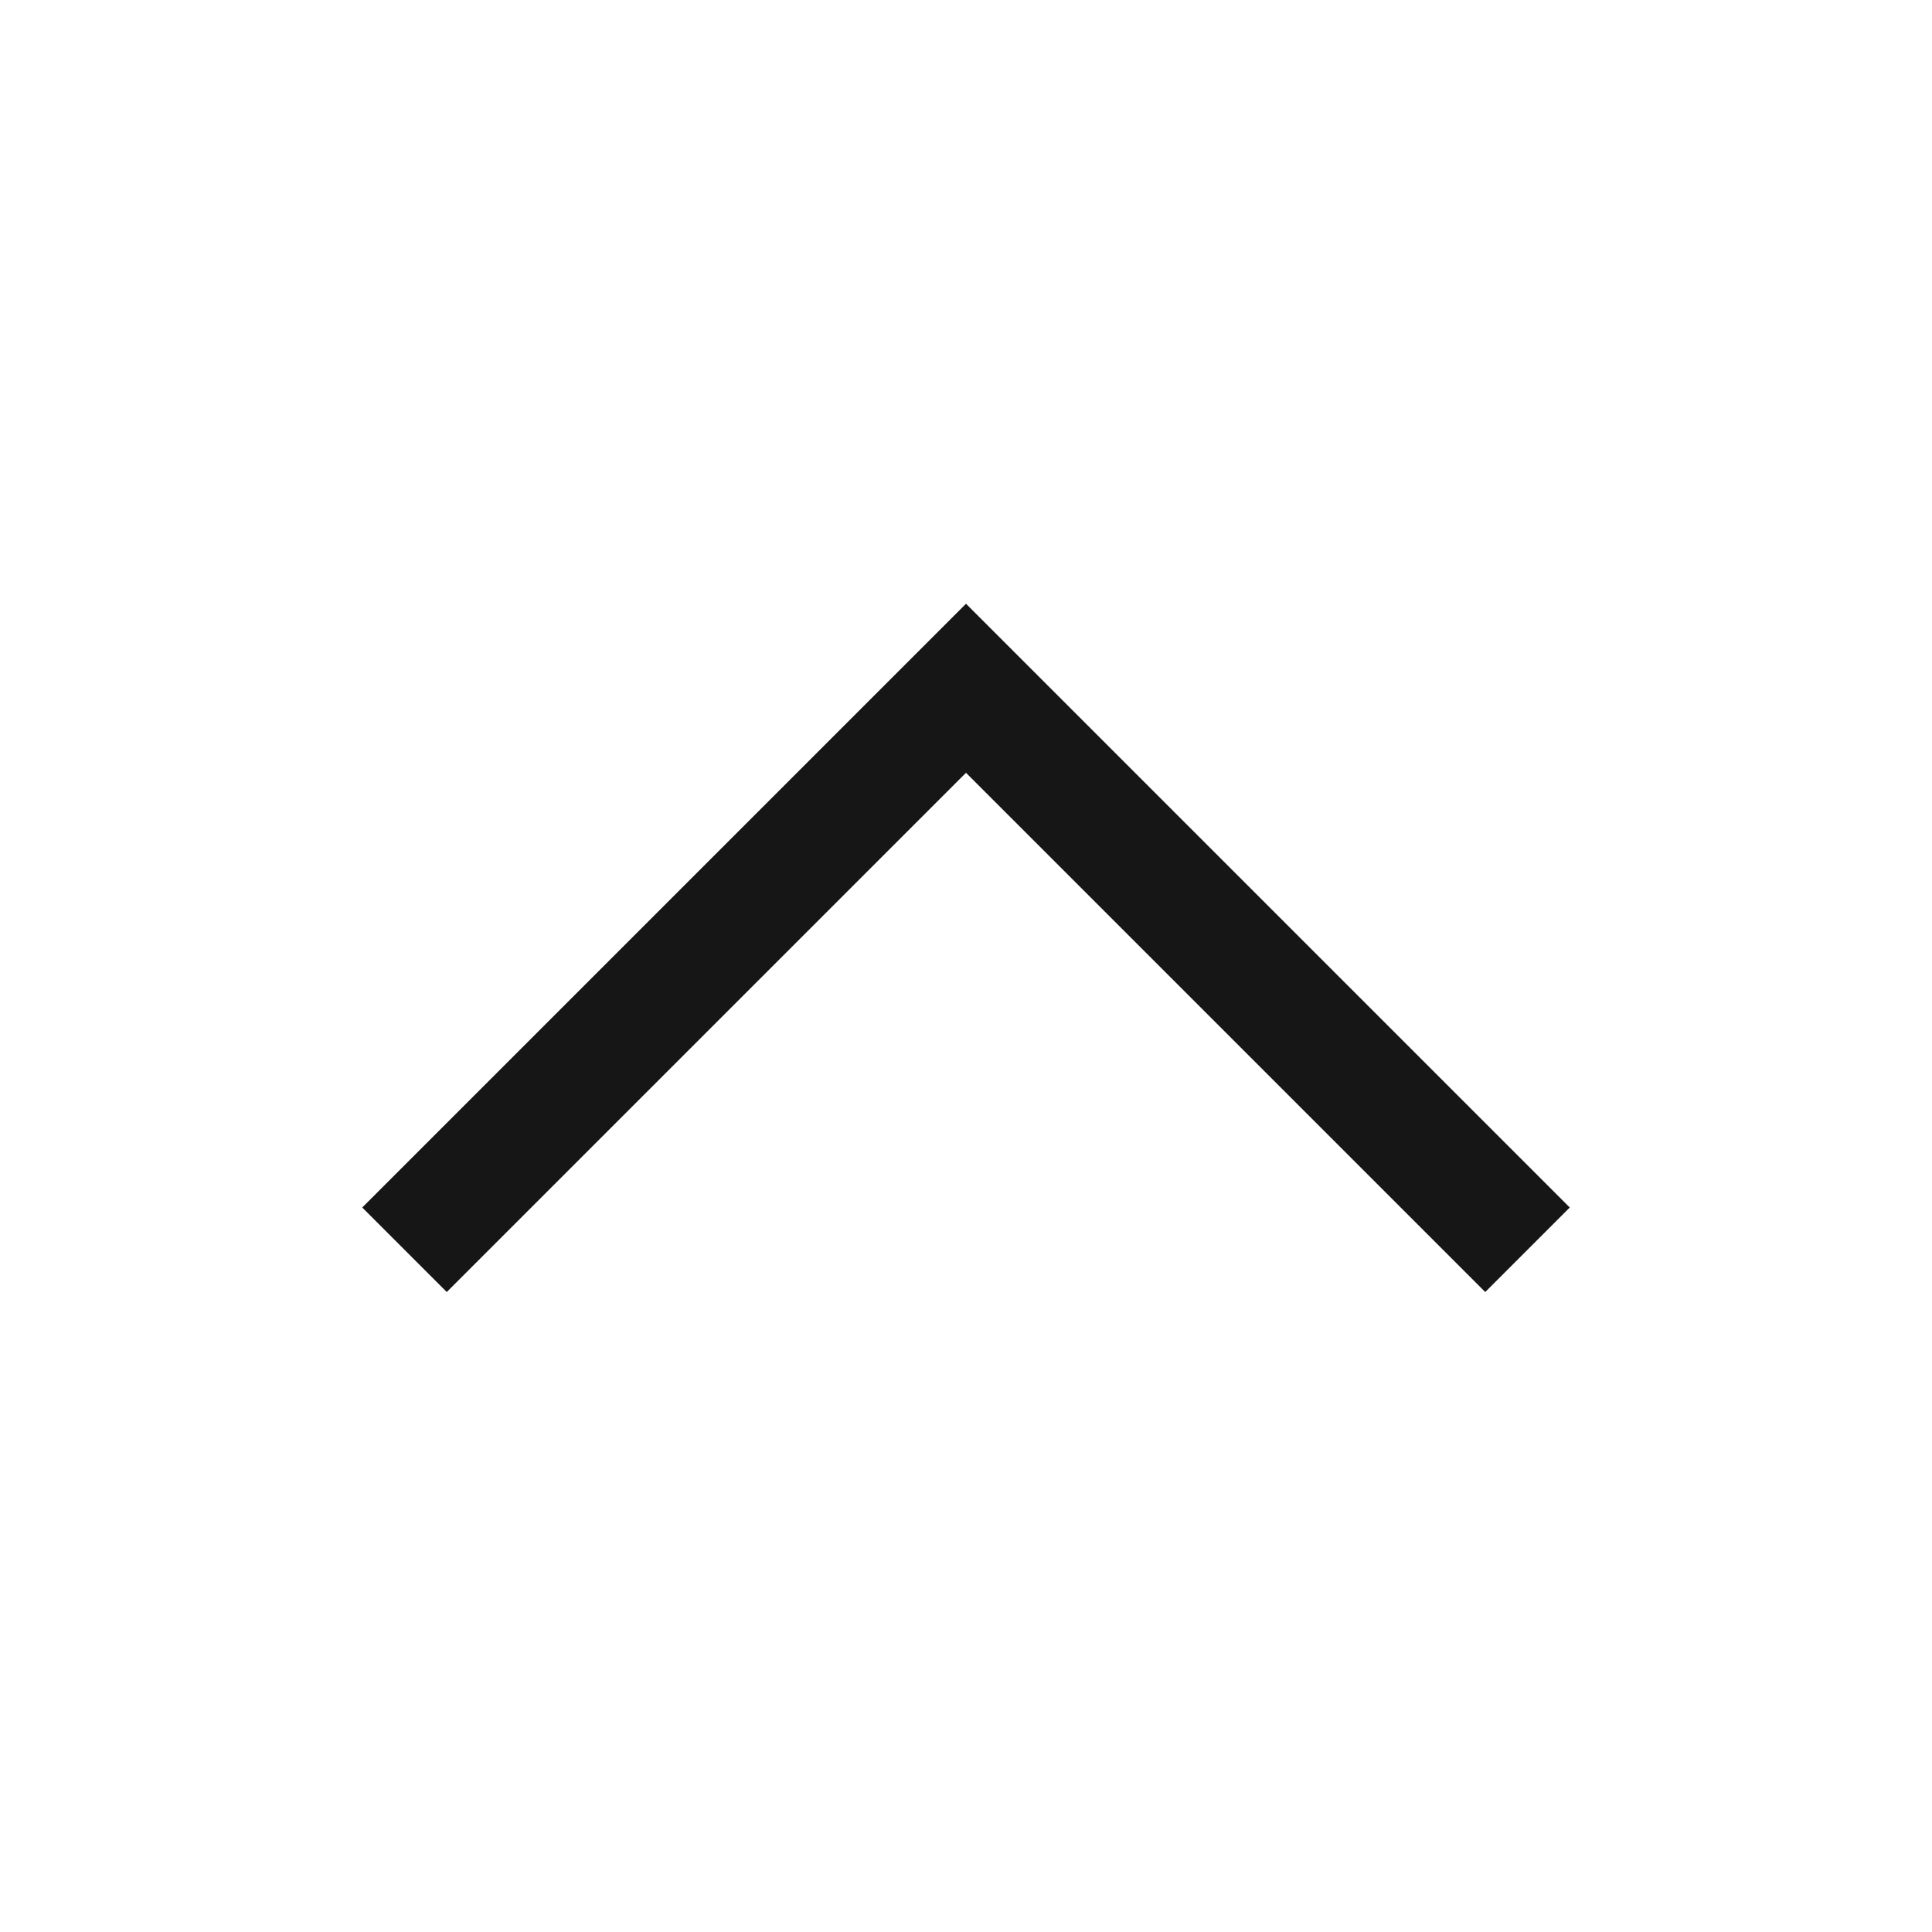 <svg width="16" height="16" viewBox="0 0 16 16" fill="none" xmlns="http://www.w3.org/2000/svg">
<rect width="16" height="16" fill="transparent" style="mix-blend-mode:multiply"/>
<path d="M8 5L13 10L12.3 10.7L8 6.4L3.7 10.7L3 10L8 5Z" fill="#161616"/>
</svg>
